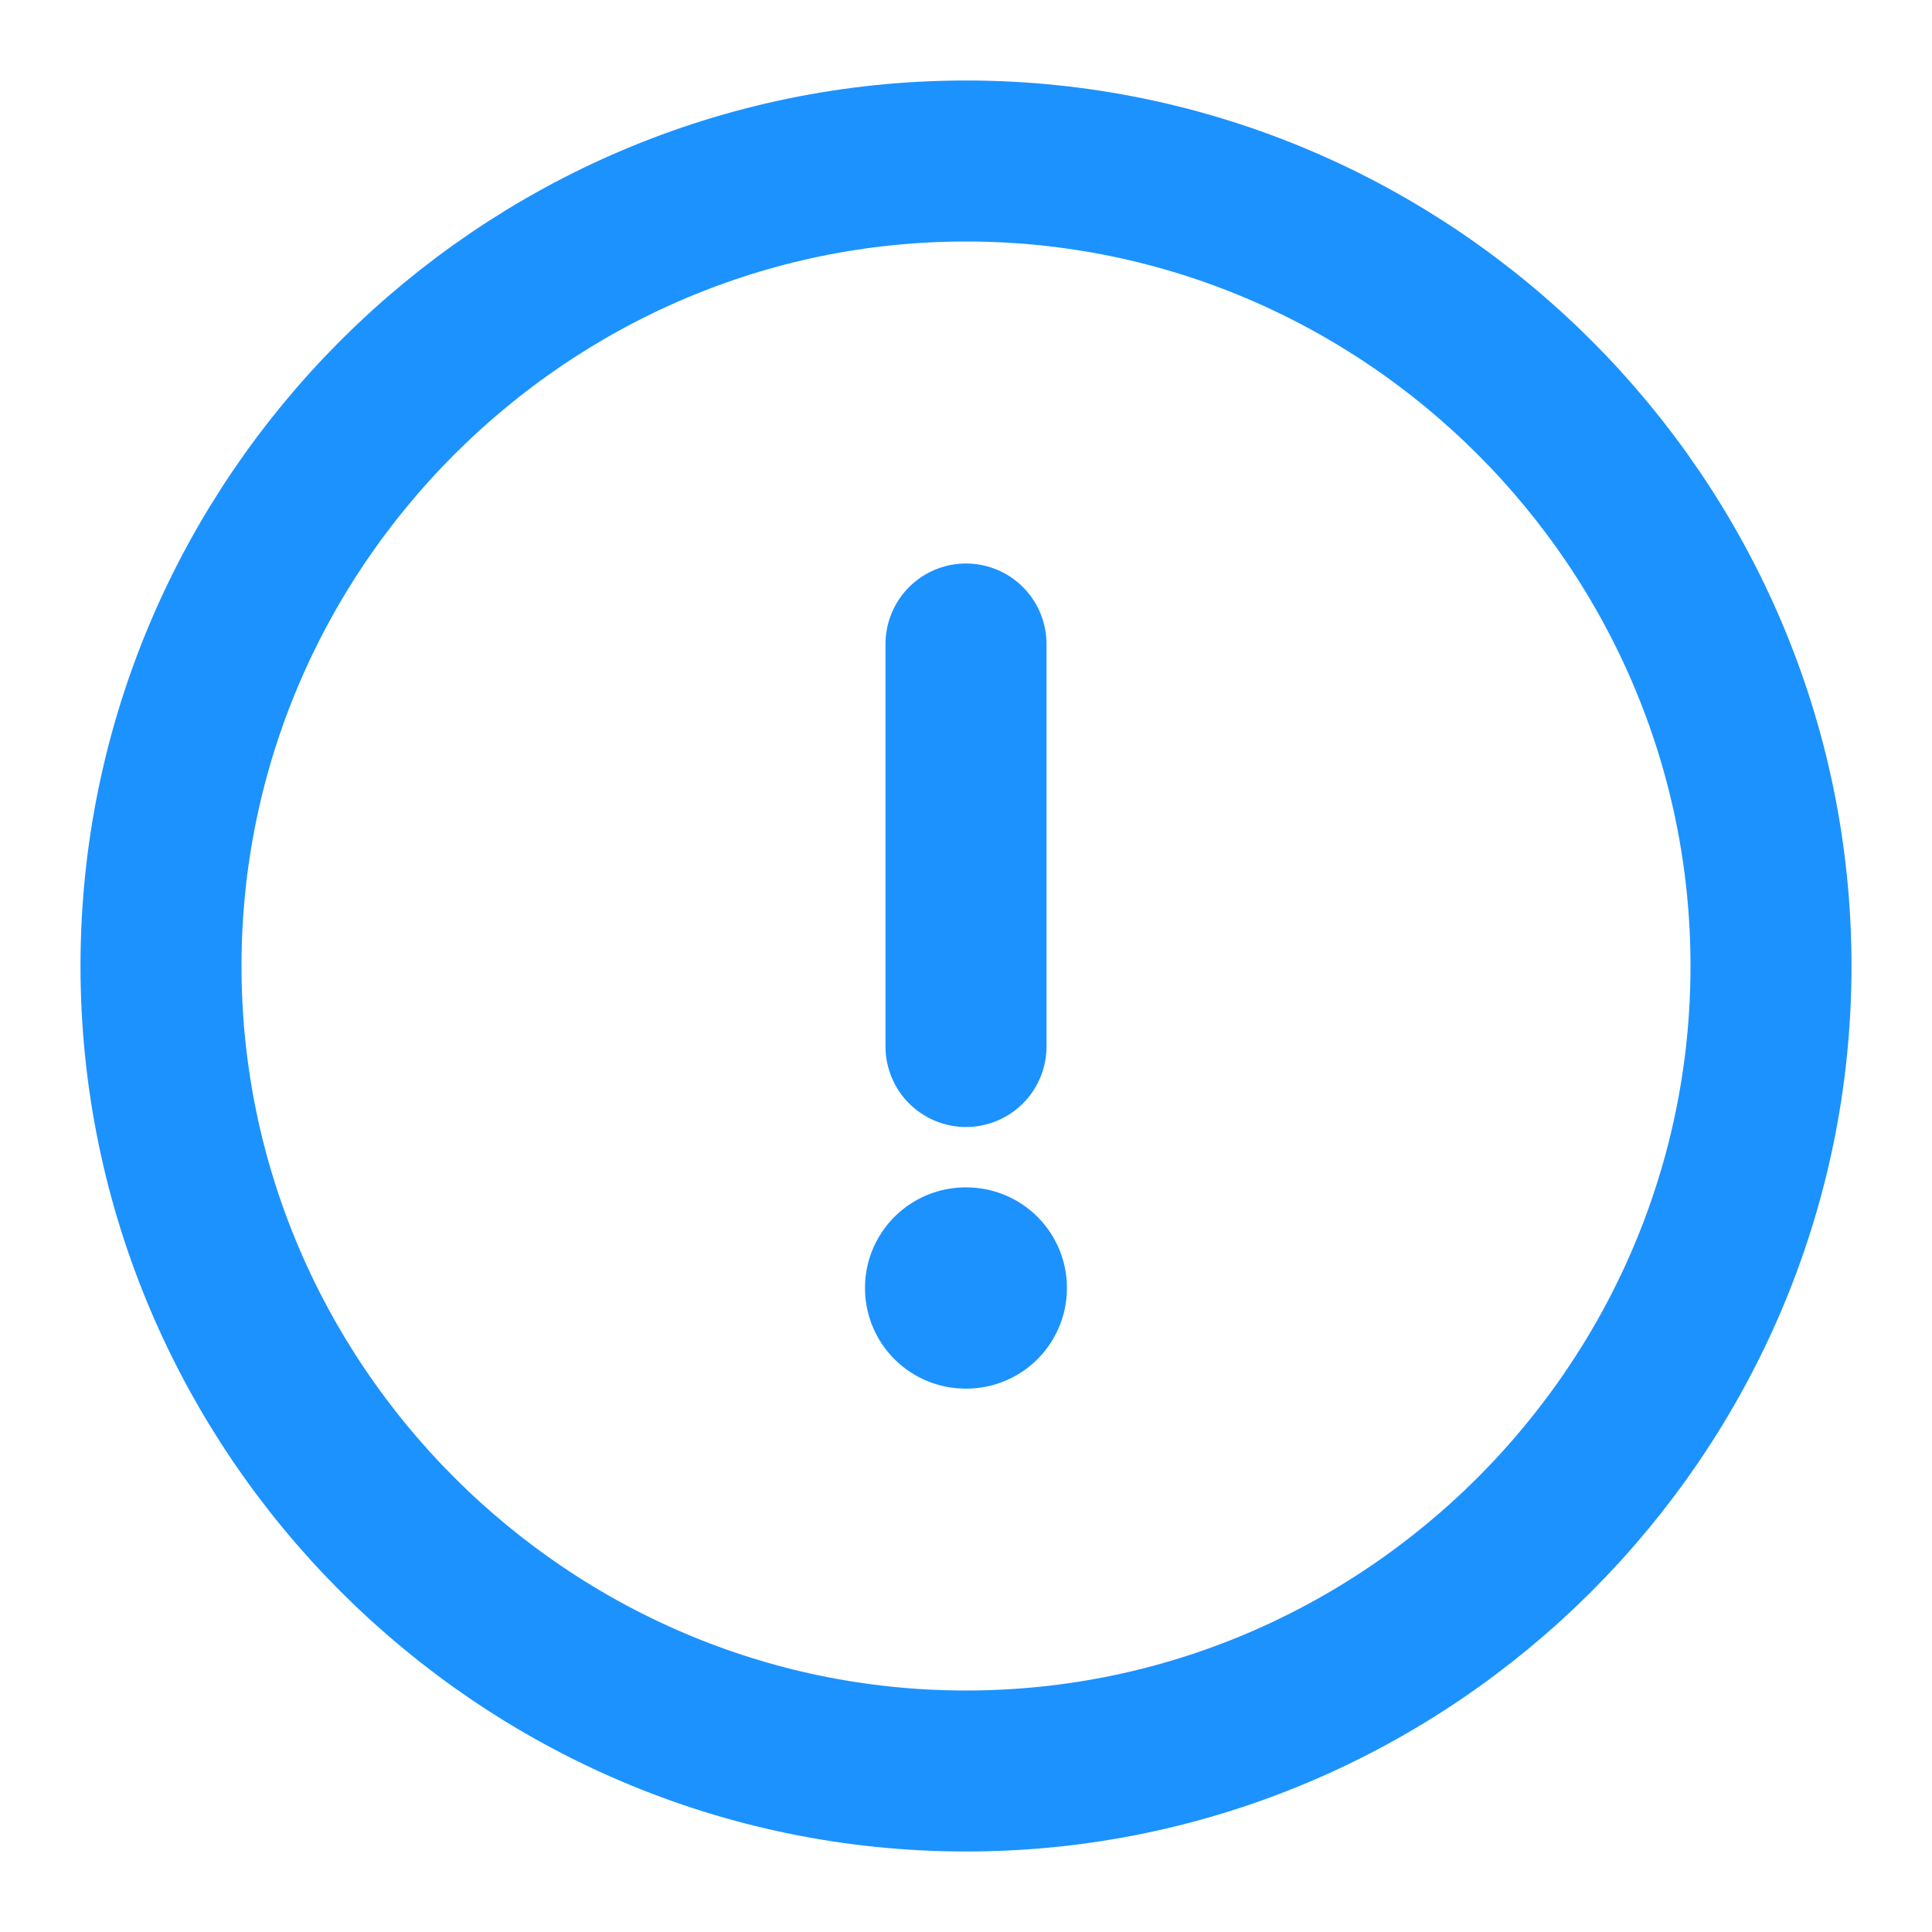 <svg width="24" height="24" viewBox="0 0 24 24" fill="none" xmlns="http://www.w3.org/2000/svg">
<path d="M12 22C17.5 22 22 17.5 22 12C22 6.5 17.5 2 12 2C6.5 2 2 6.5 2 12C2 17.5 6.5 22 12 22Z" stroke="#1C92FF" stroke-width="2" stroke-linecap="round" stroke-linejoin="round"/>
<path d="M12 8V13" stroke="#1C92FF" stroke-width="2" stroke-linecap="round" stroke-linejoin="round"/>
<path d="M11.995 16H12.004" stroke="#1C92FF" stroke-width="2.5" stroke-linecap="round" stroke-linejoin="round"/>
</svg>
